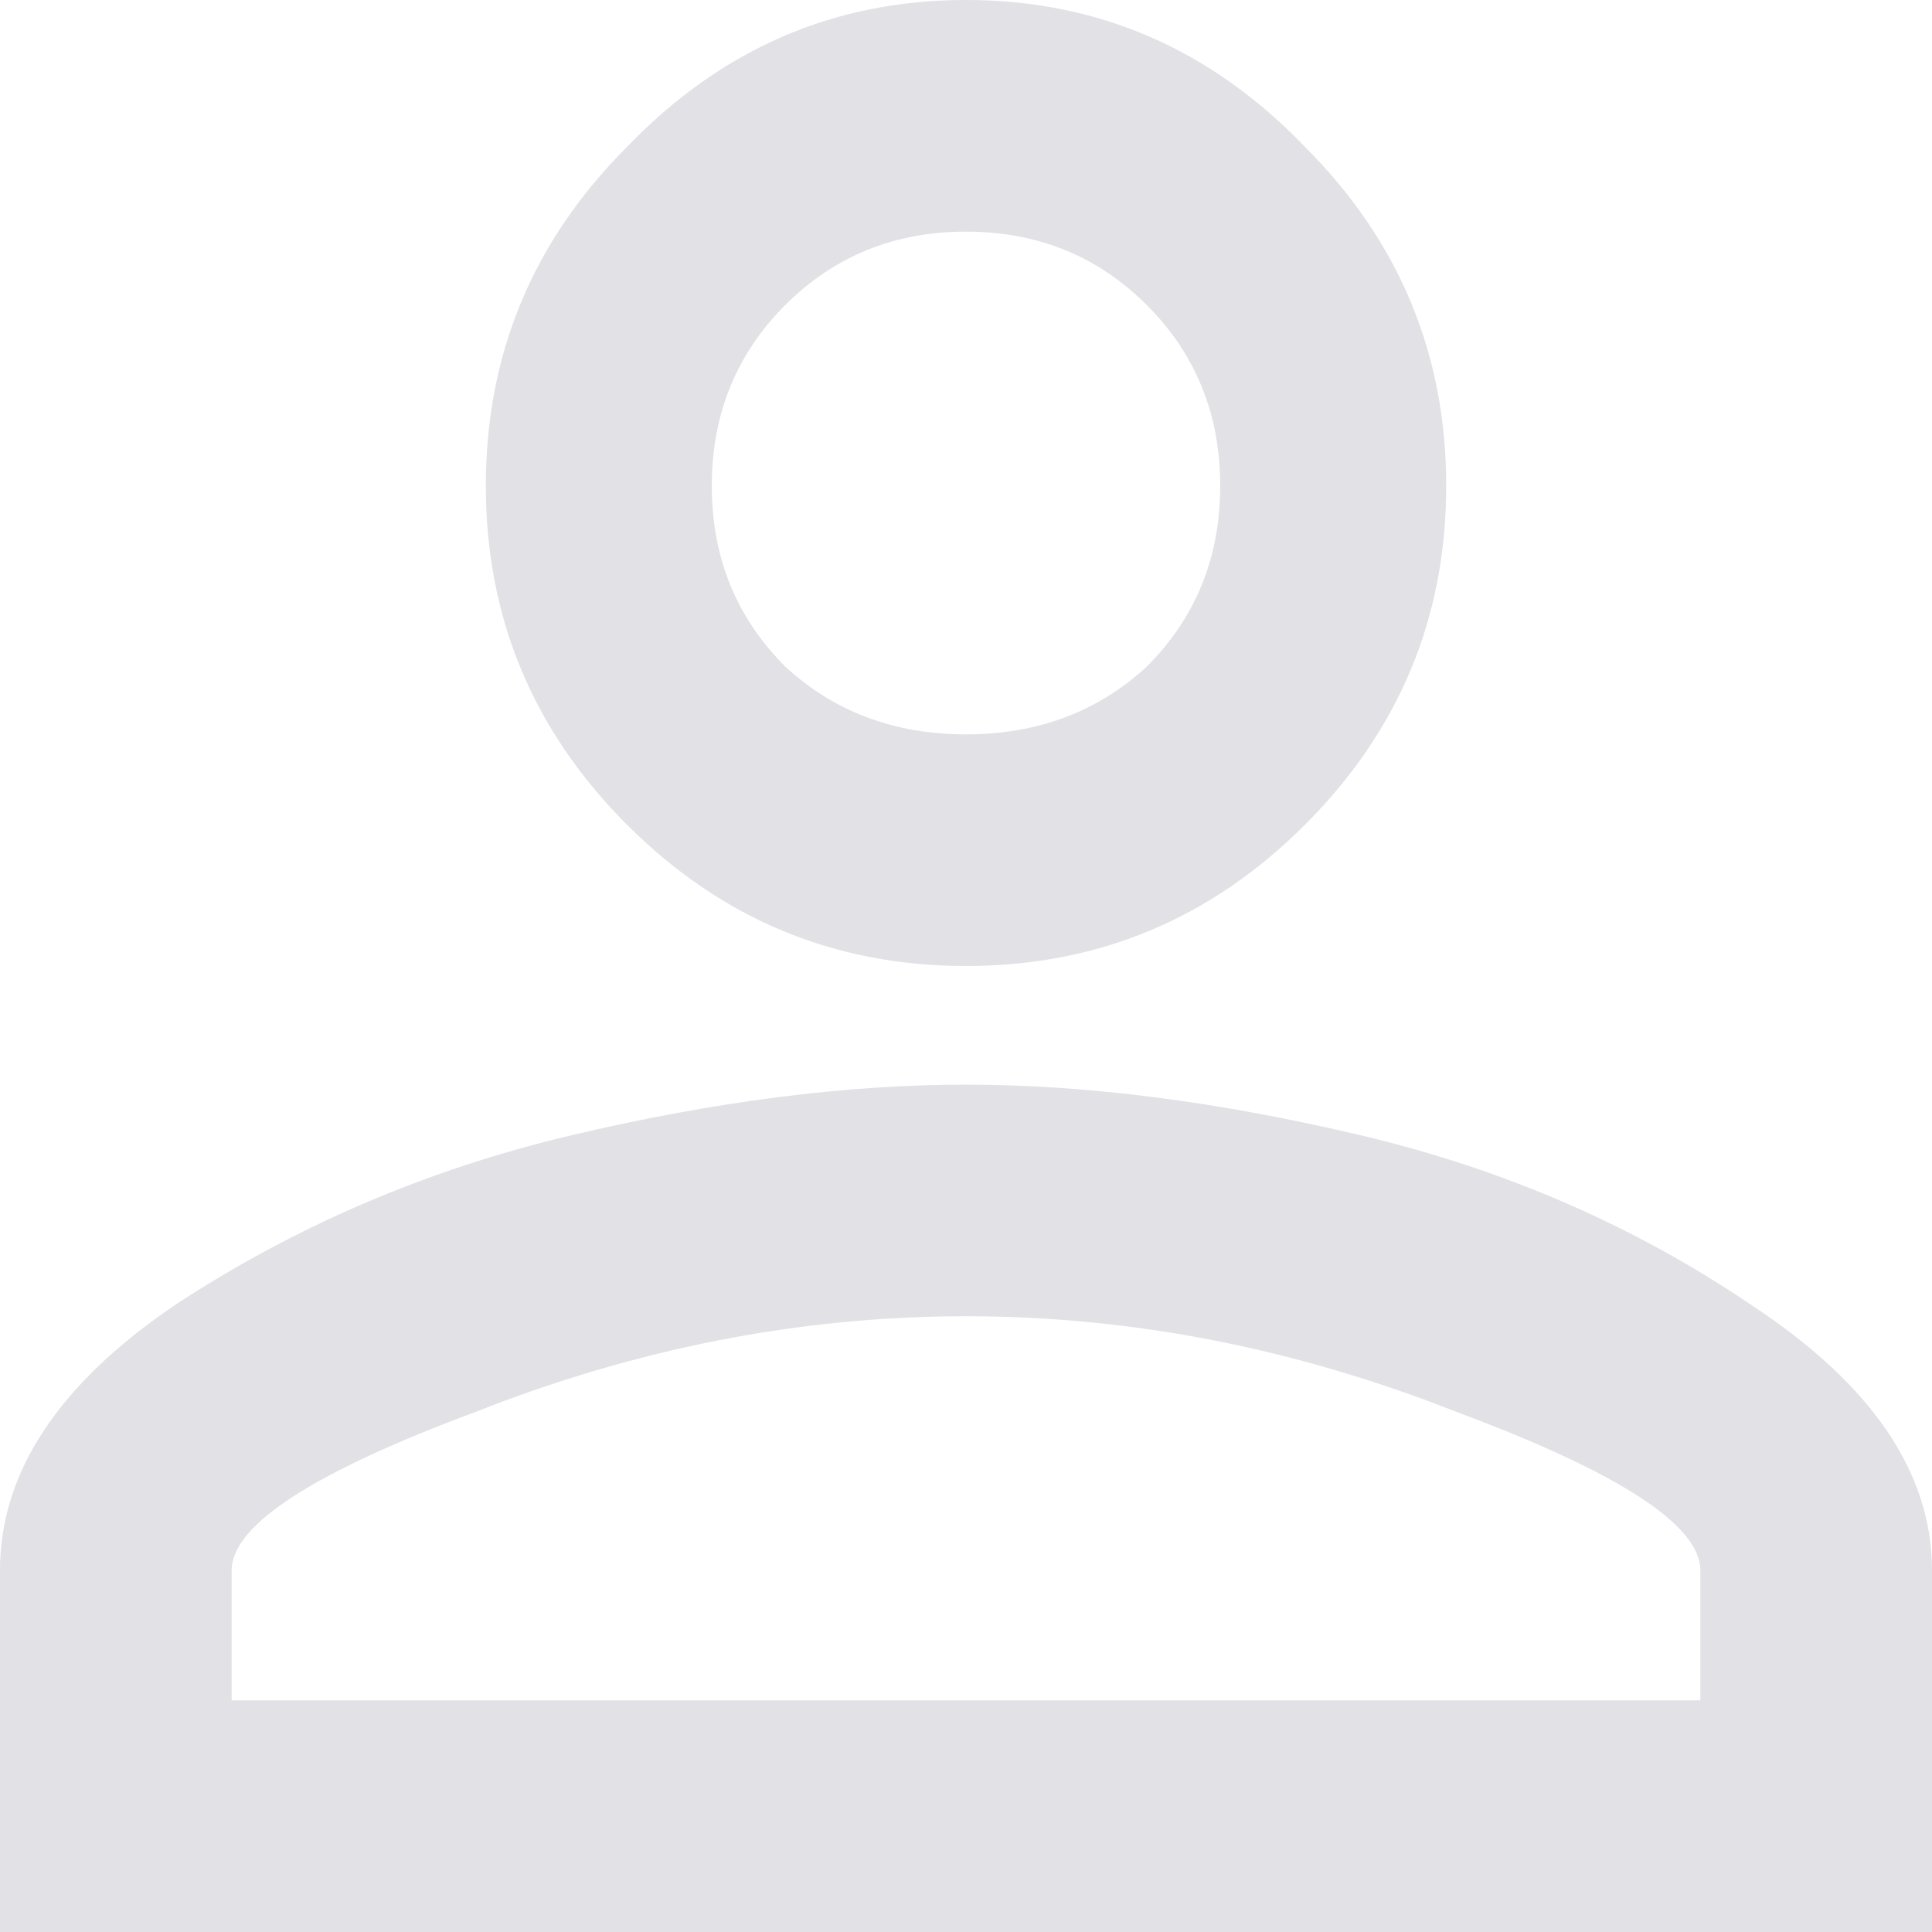 <svg width="36" height="36" viewBox="0 0 36 36" fill="none" xmlns="http://www.w3.org/2000/svg">
<path d="M10.632 21.158C13.298 20.526 15.755 20.211 18 20.211C20.246 20.211 22.702 20.526 25.369 21.158C28.035 21.79 30.457 22.842 32.632 24.316C34.877 25.79 36 27.439 36 29.263V36H0V29.263C0 27.439 1.088 25.79 3.263 24.316C5.509 22.842 7.965 21.79 10.632 21.158ZM11.684 2.737C13.439 0.912 15.544 0 18 0C20.456 0 22.562 0.912 24.316 2.737C26.07 4.491 26.948 6.597 26.948 9.053C26.948 11.509 26.07 13.614 24.316 15.368C22.562 17.123 20.456 18 18 18C15.544 18 13.439 17.123 11.684 15.368C9.93 13.614 9.053 11.509 9.053 9.053C9.053 6.597 9.93 4.491 11.684 2.737ZM27.158 26.316C24.141 25.123 21.088 24.526 18 24.526C14.912 24.526 11.86 25.123 8.842 26.316C5.825 27.439 4.316 28.421 4.316 29.263V31.684H31.684V29.263C31.684 28.421 30.176 27.439 27.158 26.316ZM21.369 5.684C20.456 4.772 19.334 4.316 18 4.316C16.667 4.316 15.544 4.772 14.632 5.684C13.719 6.597 13.263 7.719 13.263 9.053C13.263 10.386 13.719 11.509 14.632 12.421C15.544 13.263 16.667 13.684 18 13.684C19.334 13.684 20.456 13.263 21.369 12.421C22.281 11.509 22.737 10.386 22.737 9.053C22.737 7.719 22.281 6.597 21.369 5.684Z" fill="#E1E1E6"/>
</svg>
